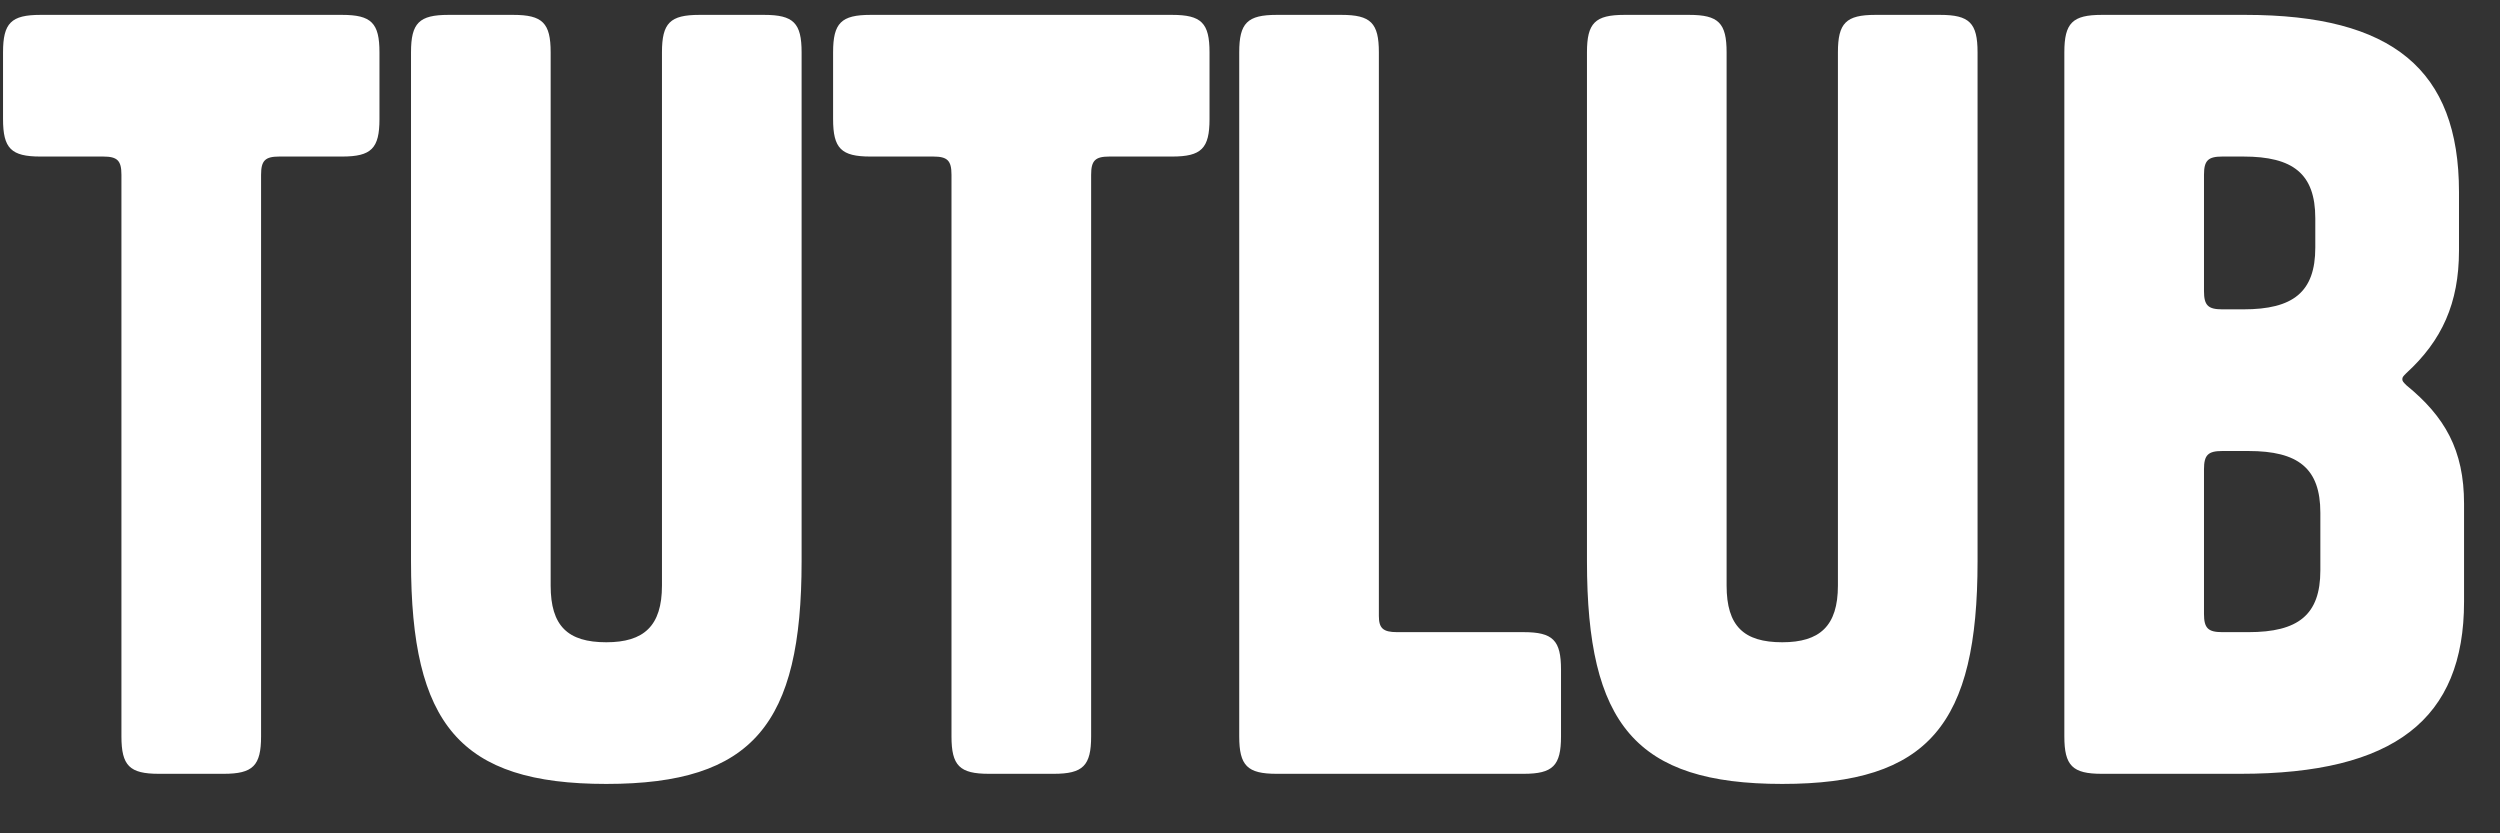 <svg width="42" height="14" viewBox="0 0 42 14" fill="none" xmlns="http://www.w3.org/2000/svg">
<rect x="0" y="0" width="42" height="14" fill="#333333" stroke="none"/>
<path d="M5.746 2.63C6.239 2.63 6.375 2.494 6.375 2.001V0.879C6.375 0.386 6.239 0.25 5.746 0.25H0.68C0.187 0.25 0.051 0.386 0.051 0.879V2.001C0.051 2.494 0.187 2.63 0.68 2.63H1.734C1.972 2.63 2.04 2.698 2.04 2.936V12.371C2.04 12.864 2.176 13 2.669 13H3.757C4.25 13 4.386 12.864 4.386 12.371V2.936C4.386 2.698 4.454 2.63 4.692 2.63H5.746ZM11.121 0.879V9.838C11.121 10.518 10.815 10.79 10.186 10.79C9.54 10.79 9.251 10.518 9.251 9.838V0.879C9.251 0.386 9.115 0.25 8.622 0.25H7.534C7.041 0.25 6.905 0.386 6.905 0.879V9.43C6.905 12.167 7.721 13.17 10.186 13.17C12.651 13.17 13.467 12.167 13.467 9.43V0.879C13.467 0.386 13.331 0.25 12.838 0.25H11.75C11.257 0.25 11.121 0.386 11.121 0.879ZM19.691 2.63C20.184 2.63 20.32 2.494 20.32 2.001V0.879C20.32 0.386 20.184 0.25 19.691 0.25H14.625C14.132 0.25 13.996 0.386 13.996 0.879V2.001C13.996 2.494 14.132 2.63 14.625 2.63H15.679C15.917 2.63 15.985 2.698 15.985 2.936V12.371C15.985 12.864 16.121 13 16.614 13H17.702C18.195 13 18.331 12.864 18.331 12.371V2.936C18.331 2.698 18.399 2.63 18.637 2.63H19.691ZM23.165 10.348V0.879C23.165 0.386 23.029 0.25 22.536 0.25H21.448C20.955 0.25 20.819 0.386 20.819 0.879V12.371C20.819 12.864 20.955 13 21.448 13H25.596C26.089 13 26.225 12.864 26.225 12.371V11.249C26.225 10.756 26.089 10.62 25.596 10.62H23.471C23.233 10.62 23.165 10.552 23.165 10.348ZM30.877 0.879V9.838C30.877 10.518 30.571 10.79 29.942 10.79C29.296 10.79 29.007 10.518 29.007 9.838V0.879C29.007 0.386 28.871 0.25 28.378 0.25H27.29C26.797 0.25 26.661 0.386 26.661 0.879V9.43C26.661 12.167 27.477 13.17 29.942 13.17C32.407 13.17 33.223 12.167 33.223 9.43V0.879C33.223 0.386 33.087 0.25 32.594 0.25H31.506C31.013 0.25 30.877 0.386 30.877 0.879ZM35.31 13H37.639C40.223 13 41.396 12.082 41.396 10.11V8.461C41.396 7.56 41.073 6.999 40.427 6.472C40.376 6.421 40.359 6.404 40.359 6.37C40.359 6.336 40.376 6.319 40.427 6.268C41.022 5.724 41.311 5.095 41.311 4.211V3.225C41.311 1.168 40.189 0.25 37.724 0.25H35.31C34.817 0.25 34.681 0.386 34.681 0.879V12.371C34.681 12.864 34.817 13 35.31 13ZM37.027 2.936C37.027 2.698 37.095 2.63 37.333 2.63H37.69C38.523 2.63 38.897 2.919 38.897 3.667V4.16C38.897 4.908 38.523 5.197 37.69 5.197H37.333C37.095 5.197 37.027 5.129 37.027 4.891V2.936ZM37.775 10.62H37.333C37.095 10.62 37.027 10.552 37.027 10.314V7.883C37.027 7.645 37.095 7.577 37.333 7.577H37.775C38.608 7.577 38.982 7.866 38.982 8.614V9.583C38.982 10.331 38.608 10.62 37.775 10.62Z" fill="white"/>
</svg>
